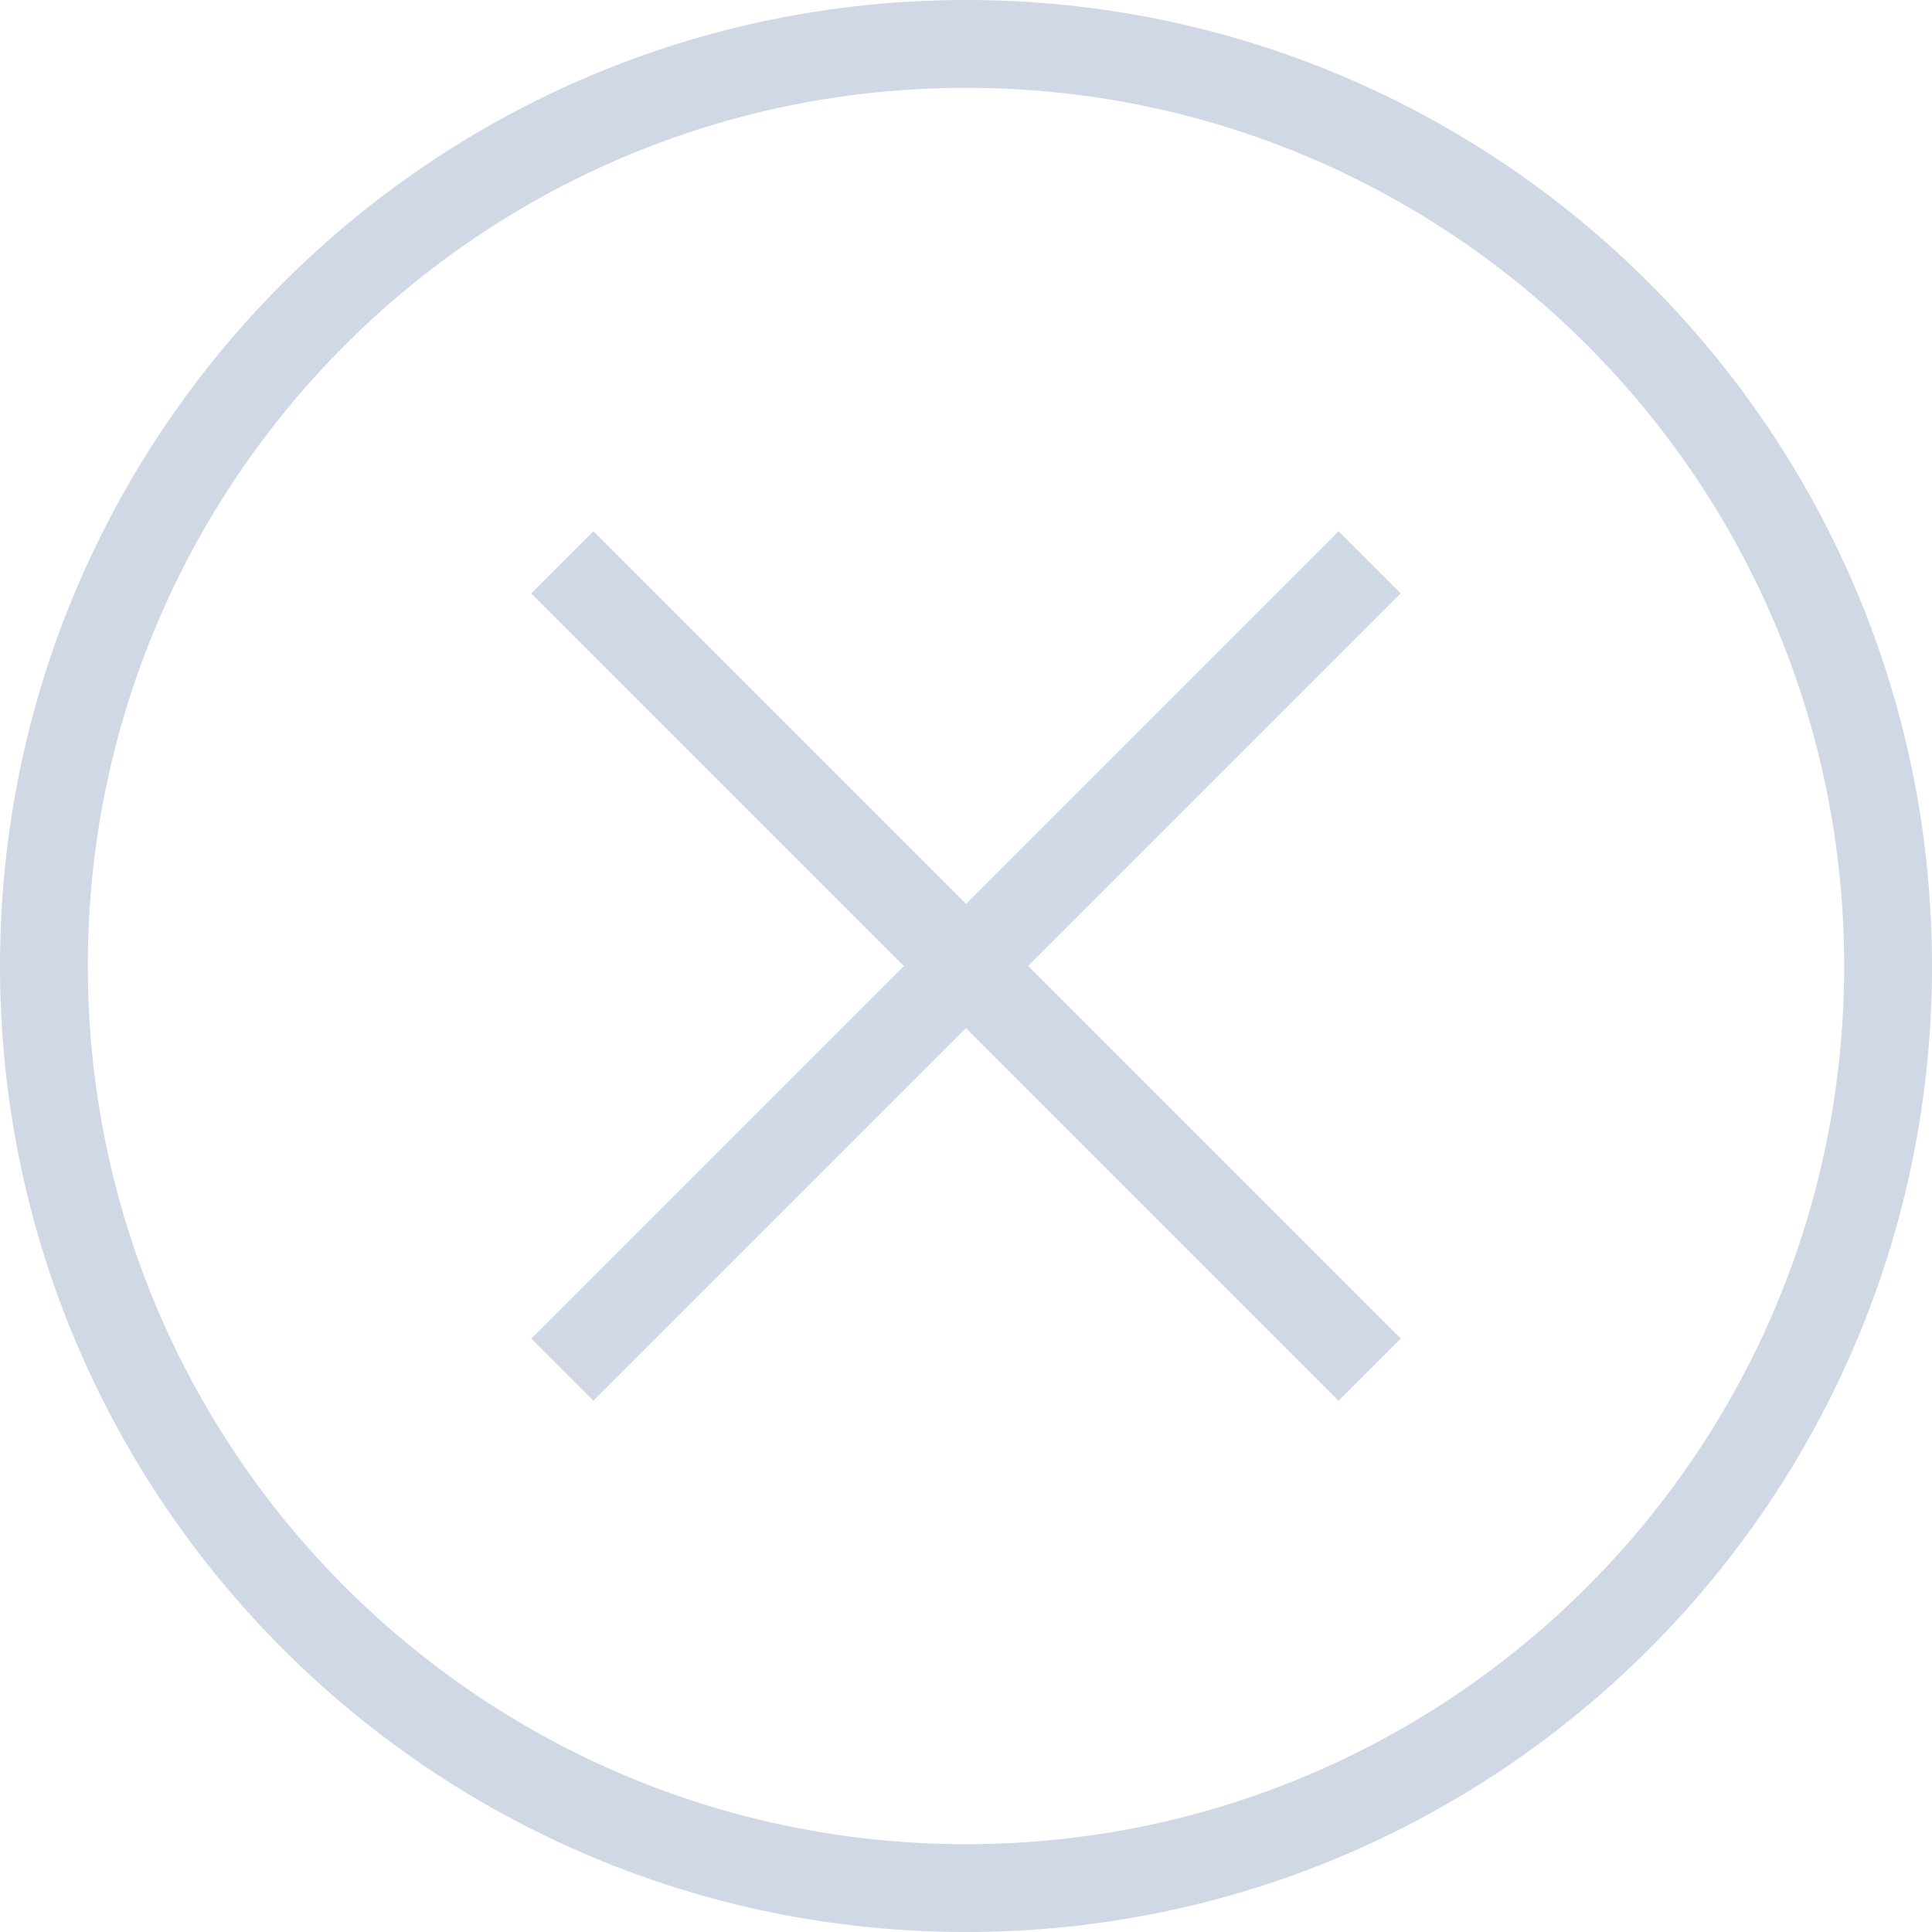 <?xml version="1.0" standalone="no"?><!DOCTYPE svg PUBLIC "-//W3C//DTD SVG 1.1//EN" "http://www.w3.org/Graphics/SVG/1.1/DTD/svg11.dtd"><svg t="1532591398812" class="icon" style="" viewBox="0 0 1024 1024" version="1.1" xmlns="http://www.w3.org/2000/svg" p-id="2724" xmlns:xlink="http://www.w3.org/1999/xlink" width="48" height="48"><defs><style type="text/css"></style></defs><path d="M709.492 742.4 742.4 709.492 544.908 512 742.4 314.508 709.492 281.6 512 479.092 314.508 281.6 281.6 314.508 479.092 512 281.6 709.492 314.508 742.4 512 544.908Z" p-id="2725" fill="#d0d7e5"></path><path d="M1024 512c0-282.764-229.236-512-512-512C229.236 0 0 229.236 0 512c0 282.764 229.236 512 512 512C794.764 1024 1024 794.764 1024 512zM46.545 512C46.545 254.929 254.929 46.545 512 46.545s465.455 208.384 465.455 465.455-208.384 465.455-465.455 465.455S46.545 769.071 46.545 512z" p-id="2726" fill="#d0d7e5"></path></svg>